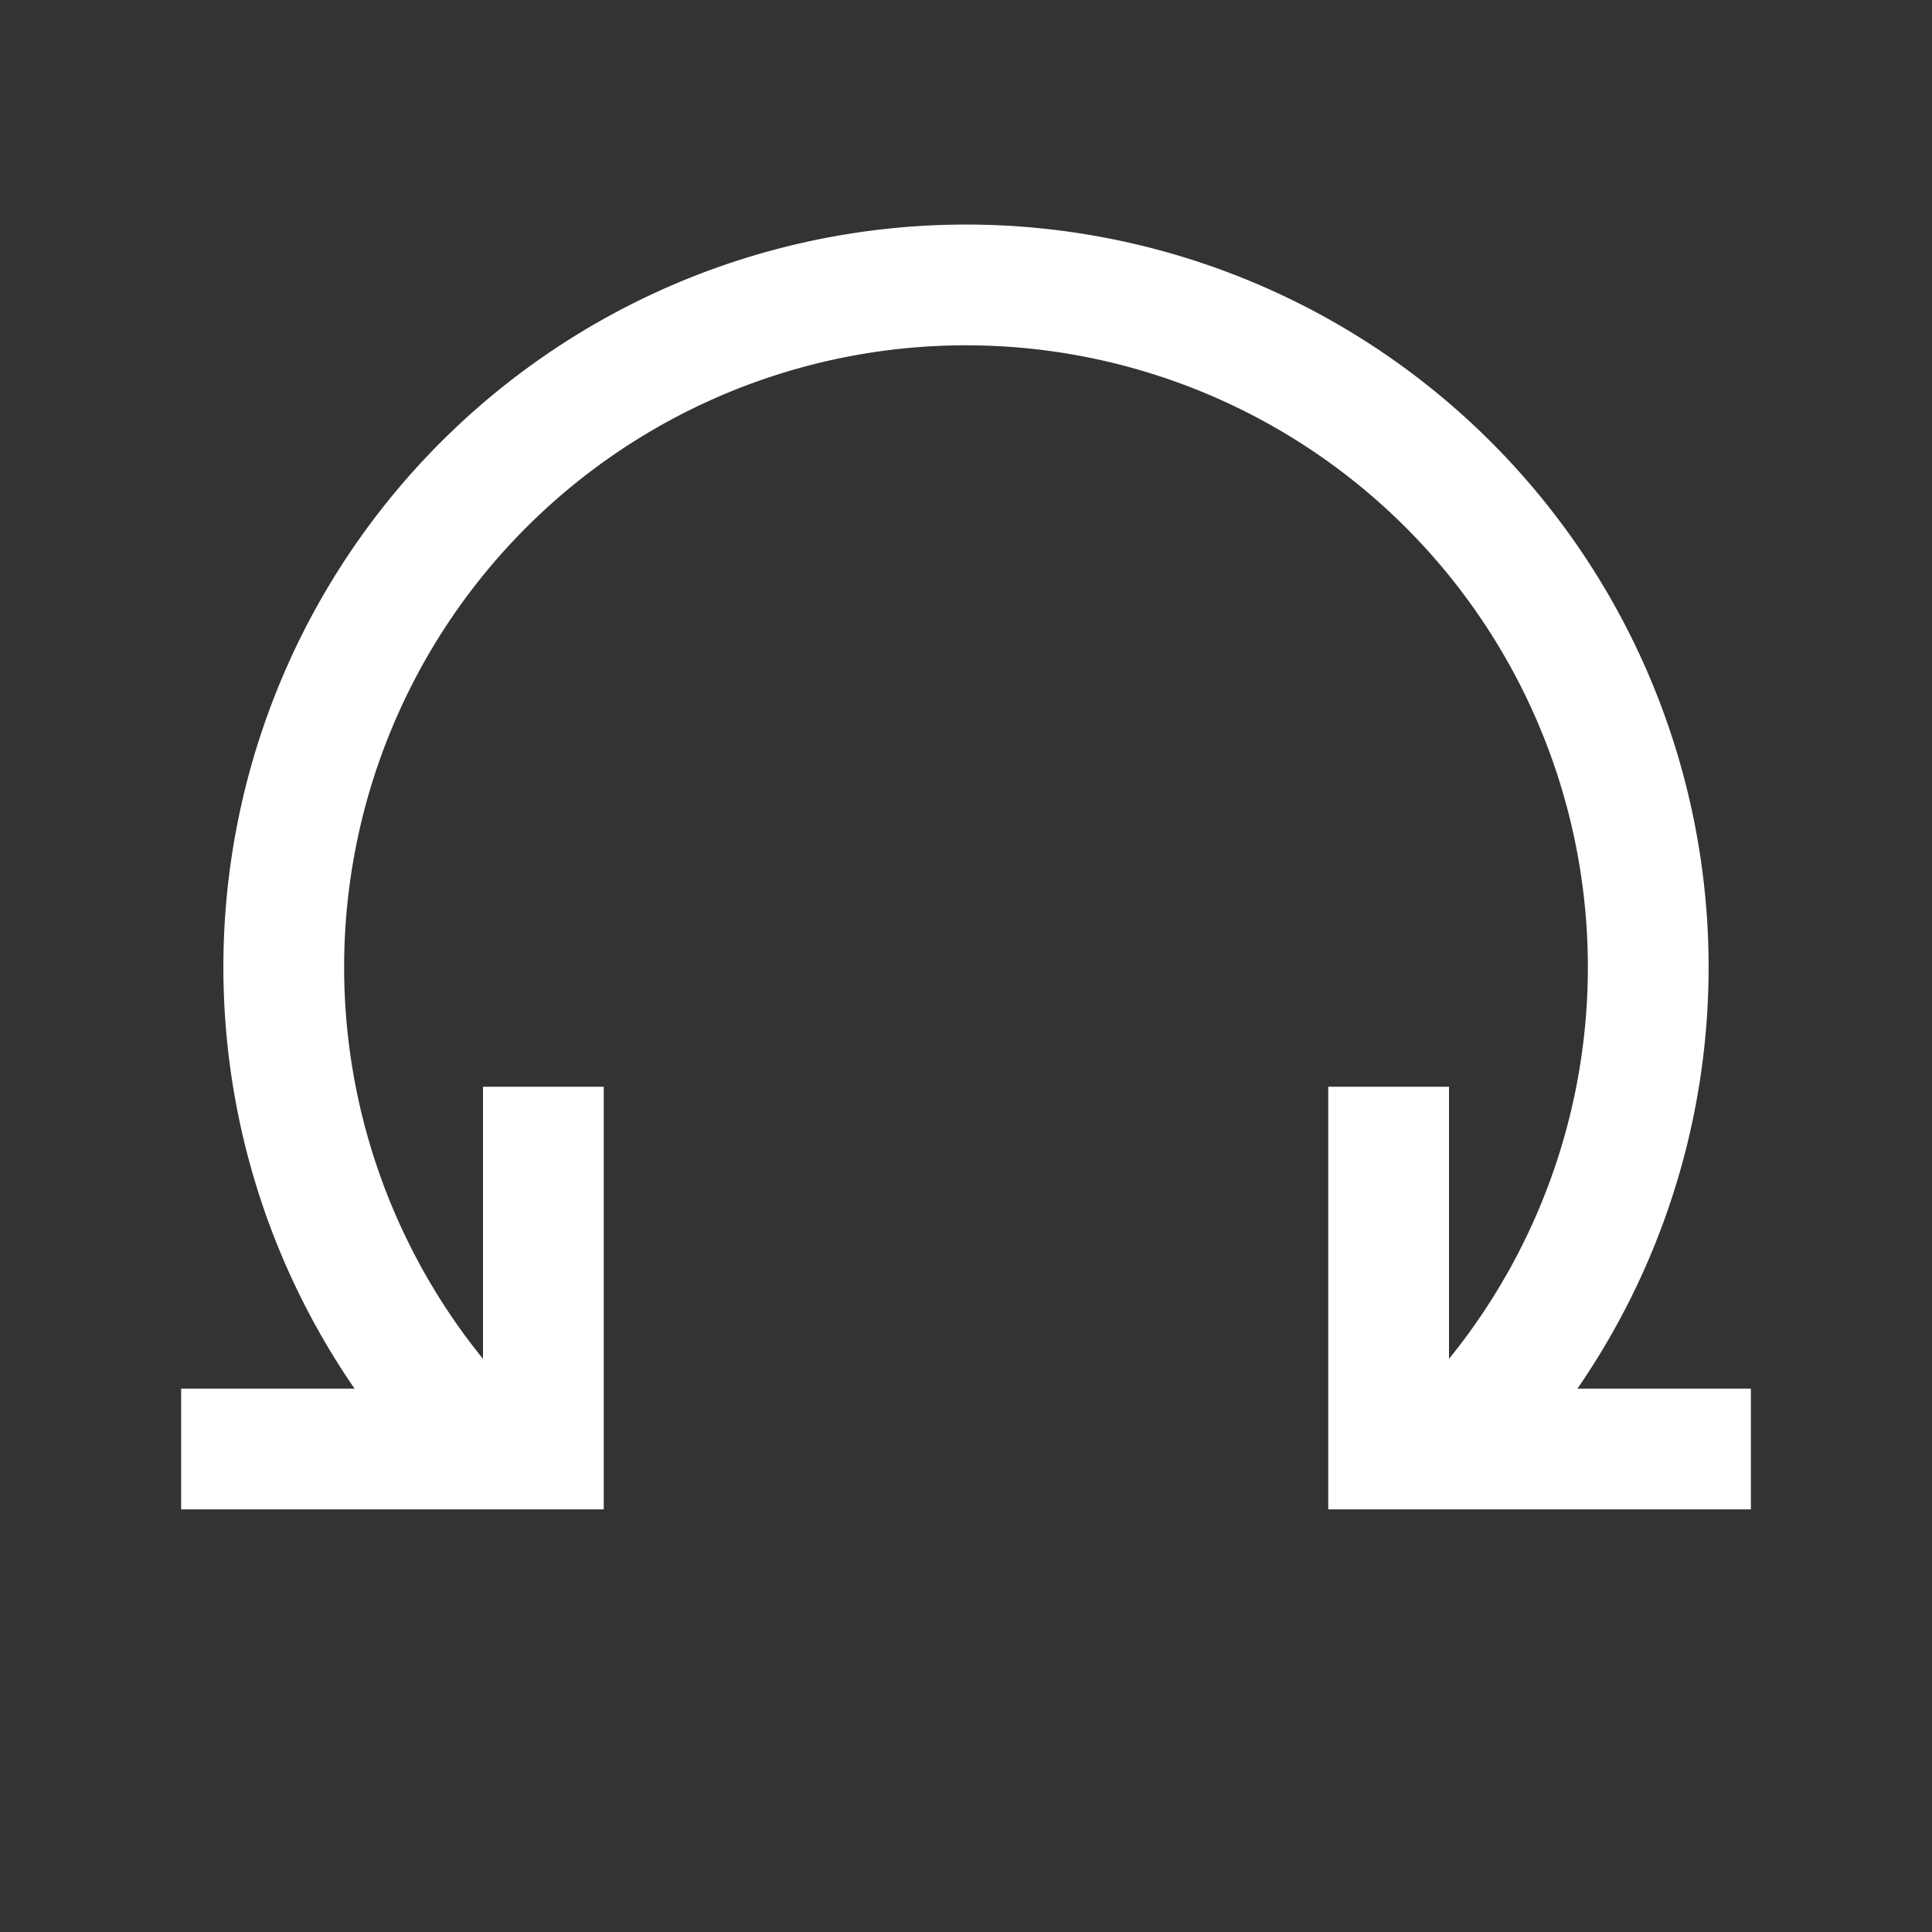 <svg height="32" viewBox="0 0 32 32" width="32" xmlns="http://www.w3.org/2000/svg">
    <rect x="0" y="0" width="32" height="32" fill="#333333" stroke="none"/>
    <path d='M8,24 A11.3,11.3 0 1,1 24,24' stroke='white' stroke-width='2' fill='none'/>
    <path d='M9,18 L9,24 L3,24' stroke='white' stroke-width='2' fill='none'/>
    <path d='M23,18 L23,24 L29,24' stroke='white' stroke-width='2' fill='none'/>
</svg>